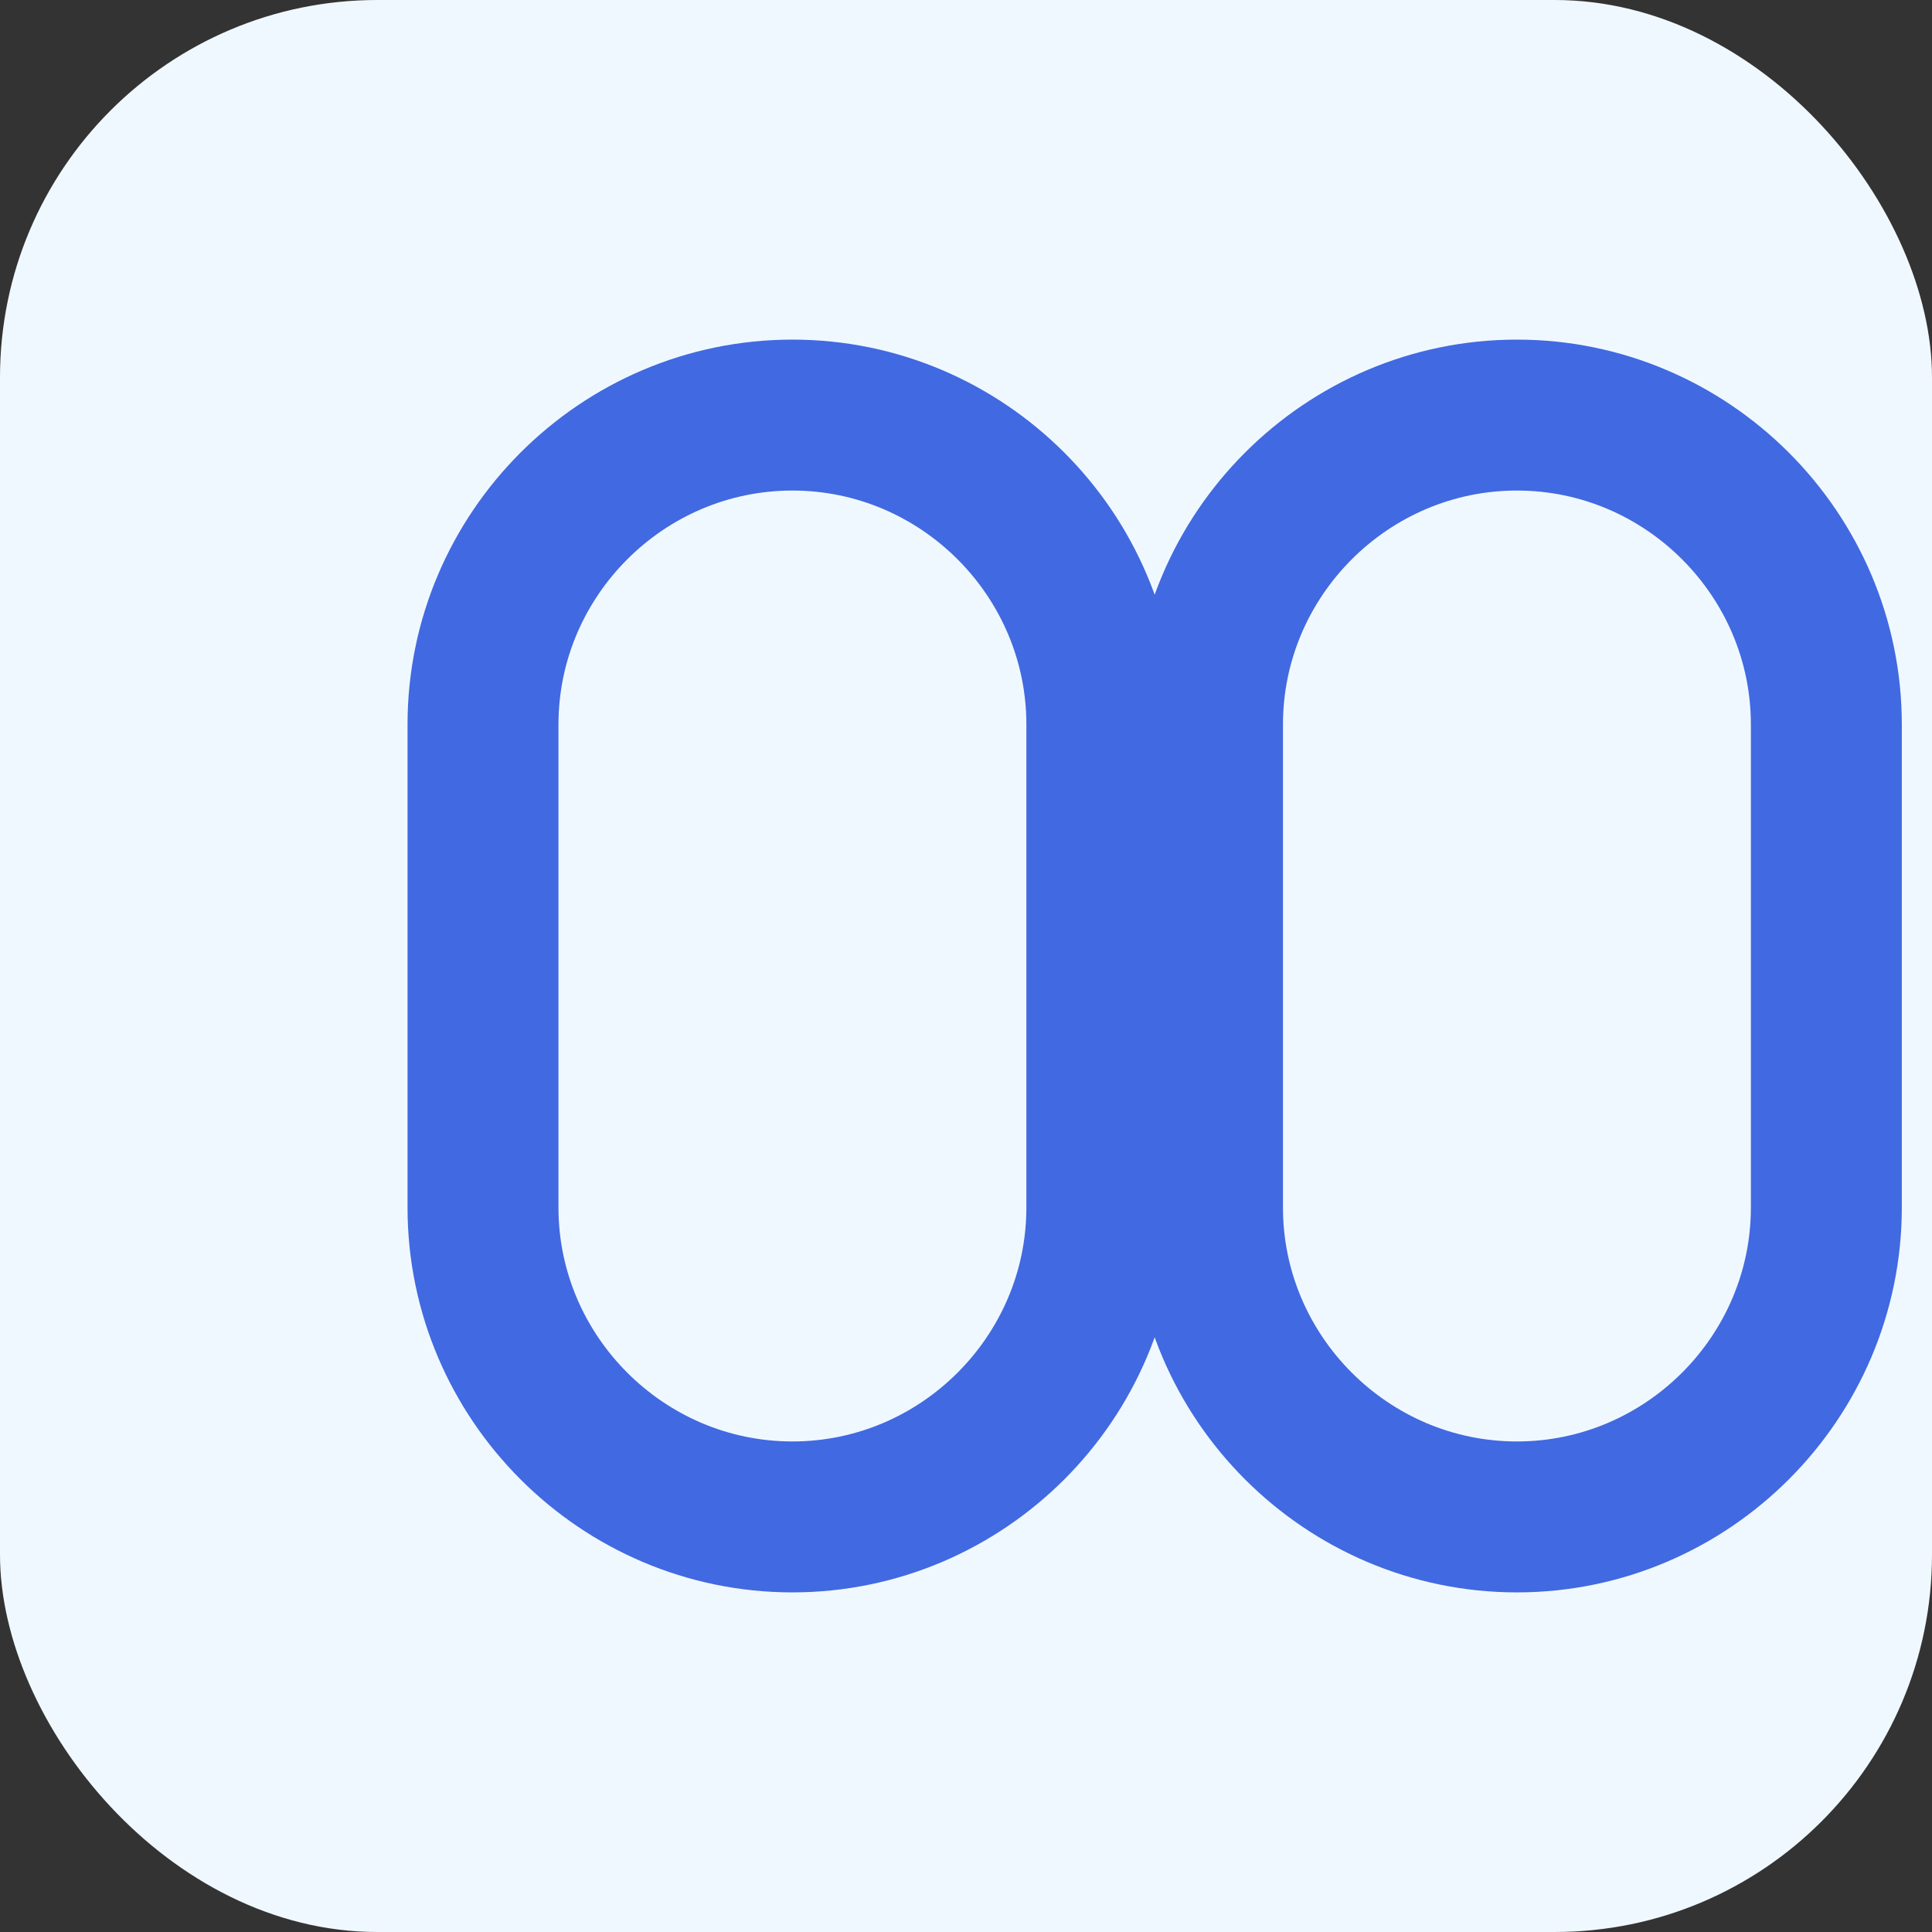 <svg viewBox="0 0 512 512" xmlns="http://www.w3.org/2000/svg">
  <rect x="0" y="0" width="512" height="512" fill="#333333" stroke="none"/>
  <rect width="512" height="512" rx="100" fill="#f0f8ff"/>
  <path d="M128 192C128 146.9 164.9 110 210 110C255.1 110 292 146.9 292 192V320C292 365.1 255.1 402 210 402C164.9 402 128 365.1 128 320V192Z" fill="none" stroke="#4169e1" stroke-width="40" stroke-linecap="round" stroke-linejoin="round"/>
  <path d="M320 192C320 146.9 356.9 110 402 110C447.1 110 484 146.9 484 192V320C484 365.1 447.1 402 402 402C356.9 402 320 365.1 320 320V192Z" fill="none" stroke="#4169e1" stroke-width="40" stroke-linecap="round" stroke-linejoin="round"/>
</svg>